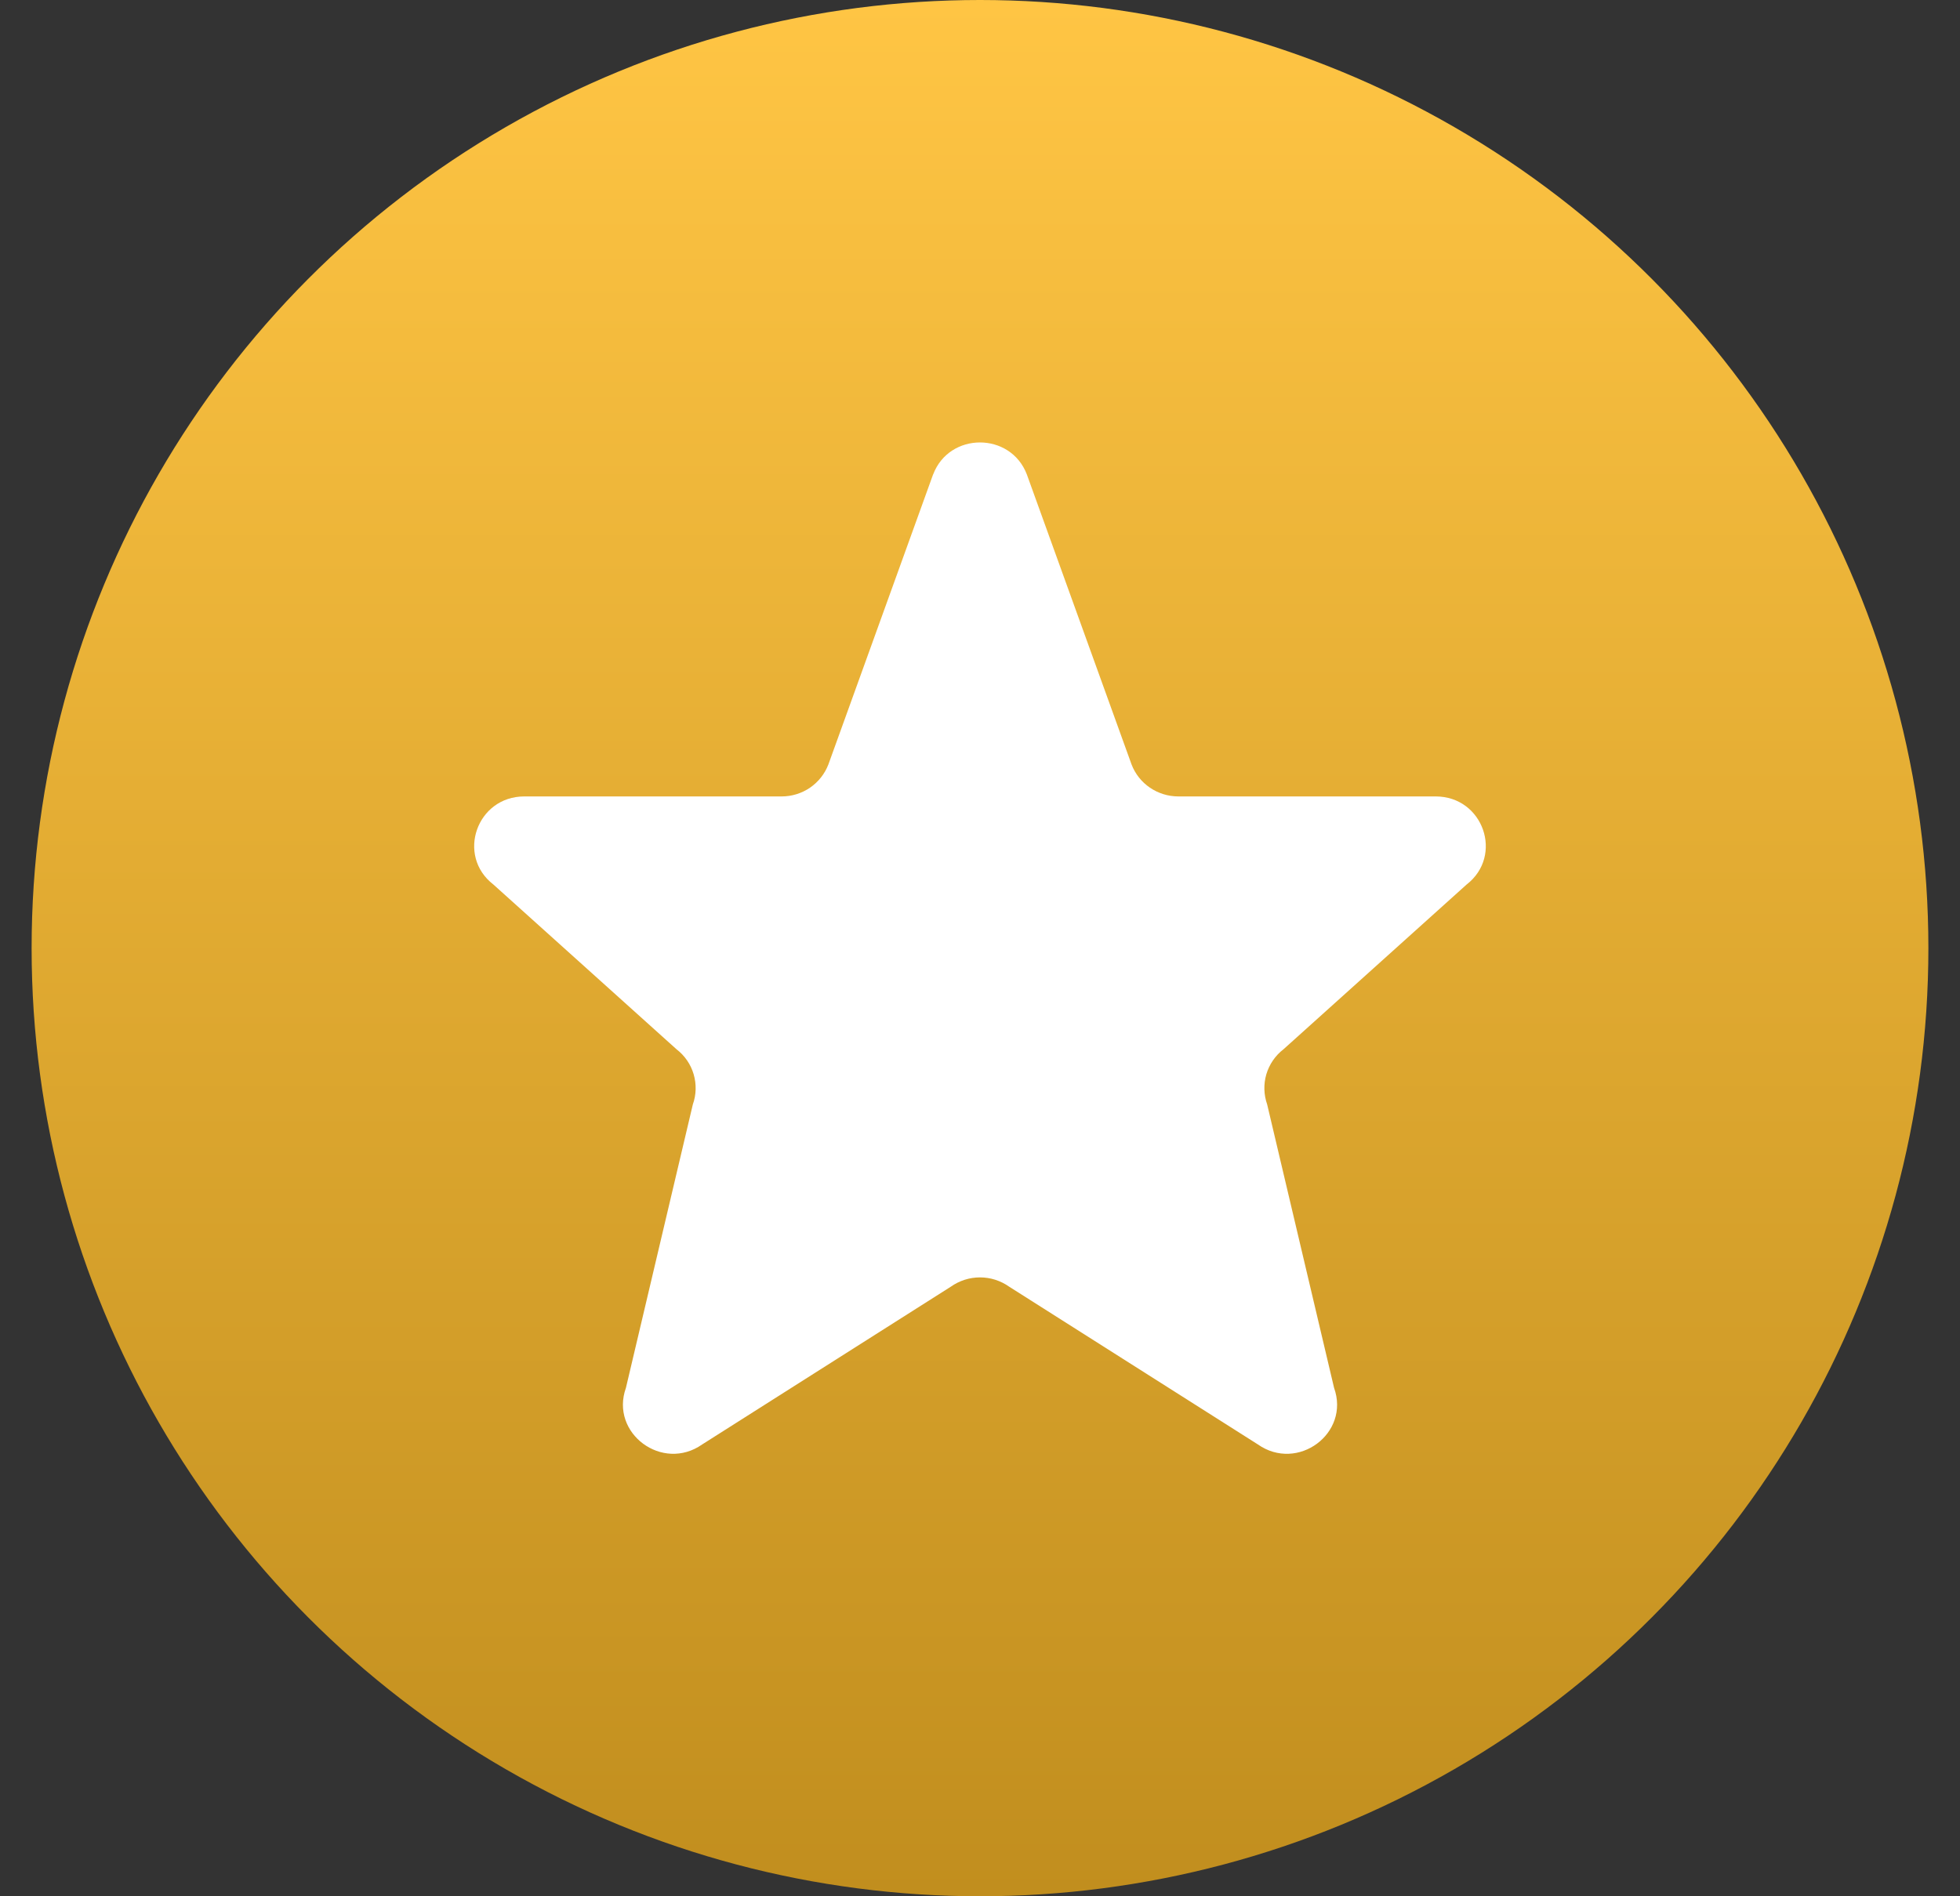 <svg width="31" height="30" viewBox="0 0 31 30" fill="none" xmlns="http://www.w3.org/2000/svg">
<rect x="0" y="0" width="31" height="30" fill="#333333" stroke="none"/>
<g id="Group 1410083661">
<circle id="Ellipse 3659" cx="15.5" cy="15" r="15" fill="url(#paint0_linear_1_8916)"/>
<path id="Vector" d="M14.759 7.506C15.015 6.831 15.984 6.831 16.241 7.506L17.897 12.094C18.013 12.398 18.308 12.6 18.638 12.6H22.707C23.459 12.6 23.787 13.536 23.196 13.994L20.3 16.6C20.17 16.7 20.076 16.838 20.029 16.995C19.983 17.152 19.988 17.319 20.042 17.473L21.1 21.956C21.358 22.676 20.524 23.294 19.894 22.851L15.96 20.355C15.825 20.26 15.665 20.209 15.5 20.209C15.335 20.209 15.175 20.26 15.04 20.355L11.107 22.851C10.477 23.294 9.643 22.675 9.9 21.956L10.958 17.473C11.013 17.319 11.017 17.152 10.971 16.995C10.925 16.838 10.83 16.7 10.7 16.6L7.804 13.994C7.212 13.536 7.542 12.6 8.292 12.6H12.362C12.522 12.6 12.679 12.552 12.811 12.462C12.943 12.371 13.045 12.243 13.102 12.094L14.758 7.506H14.759Z" fill="white"/>
</g>
<defs>
<linearGradient id="paint0_linear_1_8916" x1="15.5" y1="-6.10352e-05" x2="15.5" y2="30" gradientUnits="userSpaceOnUse">
<stop stop-color="#FFC544"/>
<stop offset="1" stop-color="#C18E1E"/>
</linearGradient>
</defs>
</svg>
